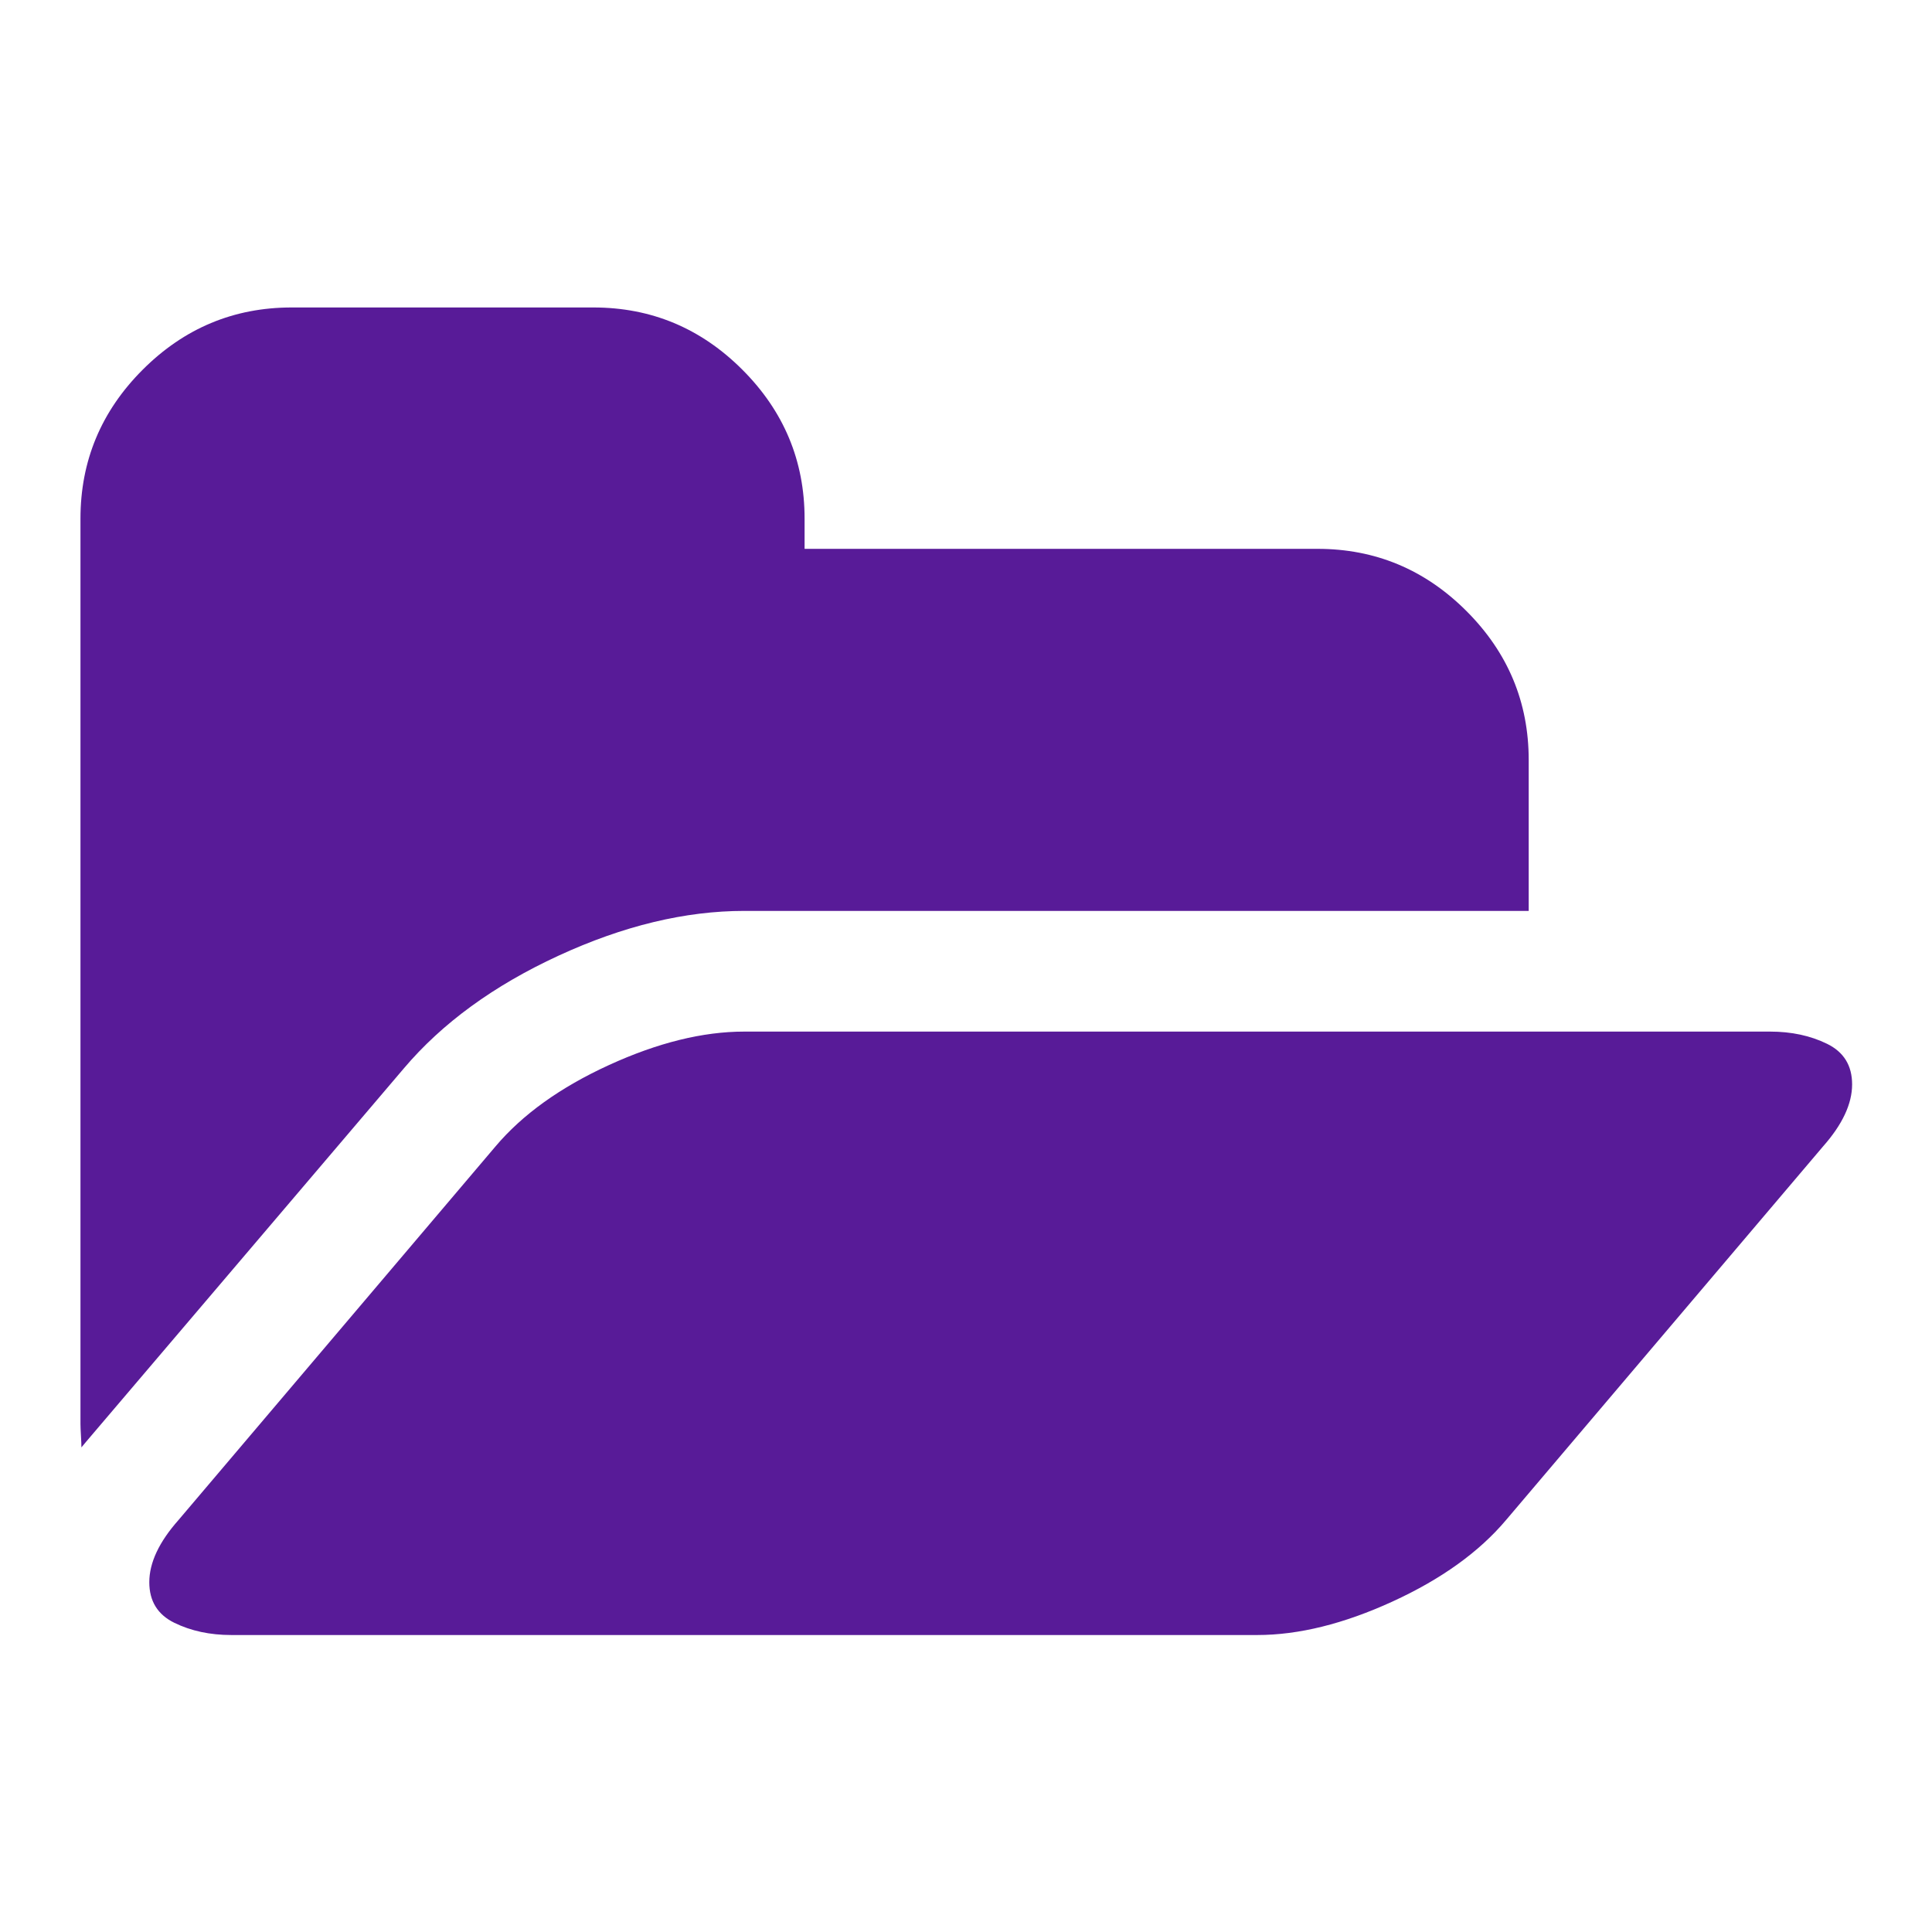 <svg id="SvgjsSvg1025" width="288" height="288" xmlns="http://www.w3.org/2000/svg" version="1.1" xmlns:xlink="http://www.w3.org/1999/xlink" xmlns:svgjs="http://svgjs.com/svgjs"><defs id="SvgjsDefs1026"></defs><g id="SvgjsG1027" transform="matrix(0.917,0,0,0.917,11.995,12.057)"><svg xmlns="http://www.w3.org/2000/svg" width="288" height="288" viewBox="0 0 1792 1792"><path d="m 1792,1015.04 q 0,29.565 -29.565,62.944 l -320.443,377.665 q -41.009,48.639 -114.921,82.495 Q 1253.16,1572 1190.216,1572 l -1037.624,0 q -32.426,0 -57.699,-12.398 -25.273,-12.398 -25.273,-41.009 0,-29.565 29.565,-62.944 L 419.627,1077.984 q 41.009,-48.639 114.921,-82.495 73.912,-33.856 136.856,-33.856 l 1037.624,0 q 32.426,0 57.699,12.398 Q 1792,986.429 1792,1015.04 Z m -327.119,-328.072 0,152.592 -793.477,0 q -89.648,0 -187.879,45.301 -98.231,45.301 -156.407,113.967 L 5.722,1376.492 l -4.768,5.722 q 0,-3.815 -0.477,-11.921 Q 0,1362.186 0,1358.371 L 0,442.821 Q 0,355.08 62.944,292.136 125.888,229.192 213.629,229.192 l 305.184,0 q 87.74,0 150.684,62.944 62.944,62.944 62.944,150.684 l 0,30.518 518.812,0 q 87.74,0 150.684,62.944 62.944,62.944 62.944,150.684 z" fill="#581b98" class="color000 svgShape"></path></svg></g></svg>